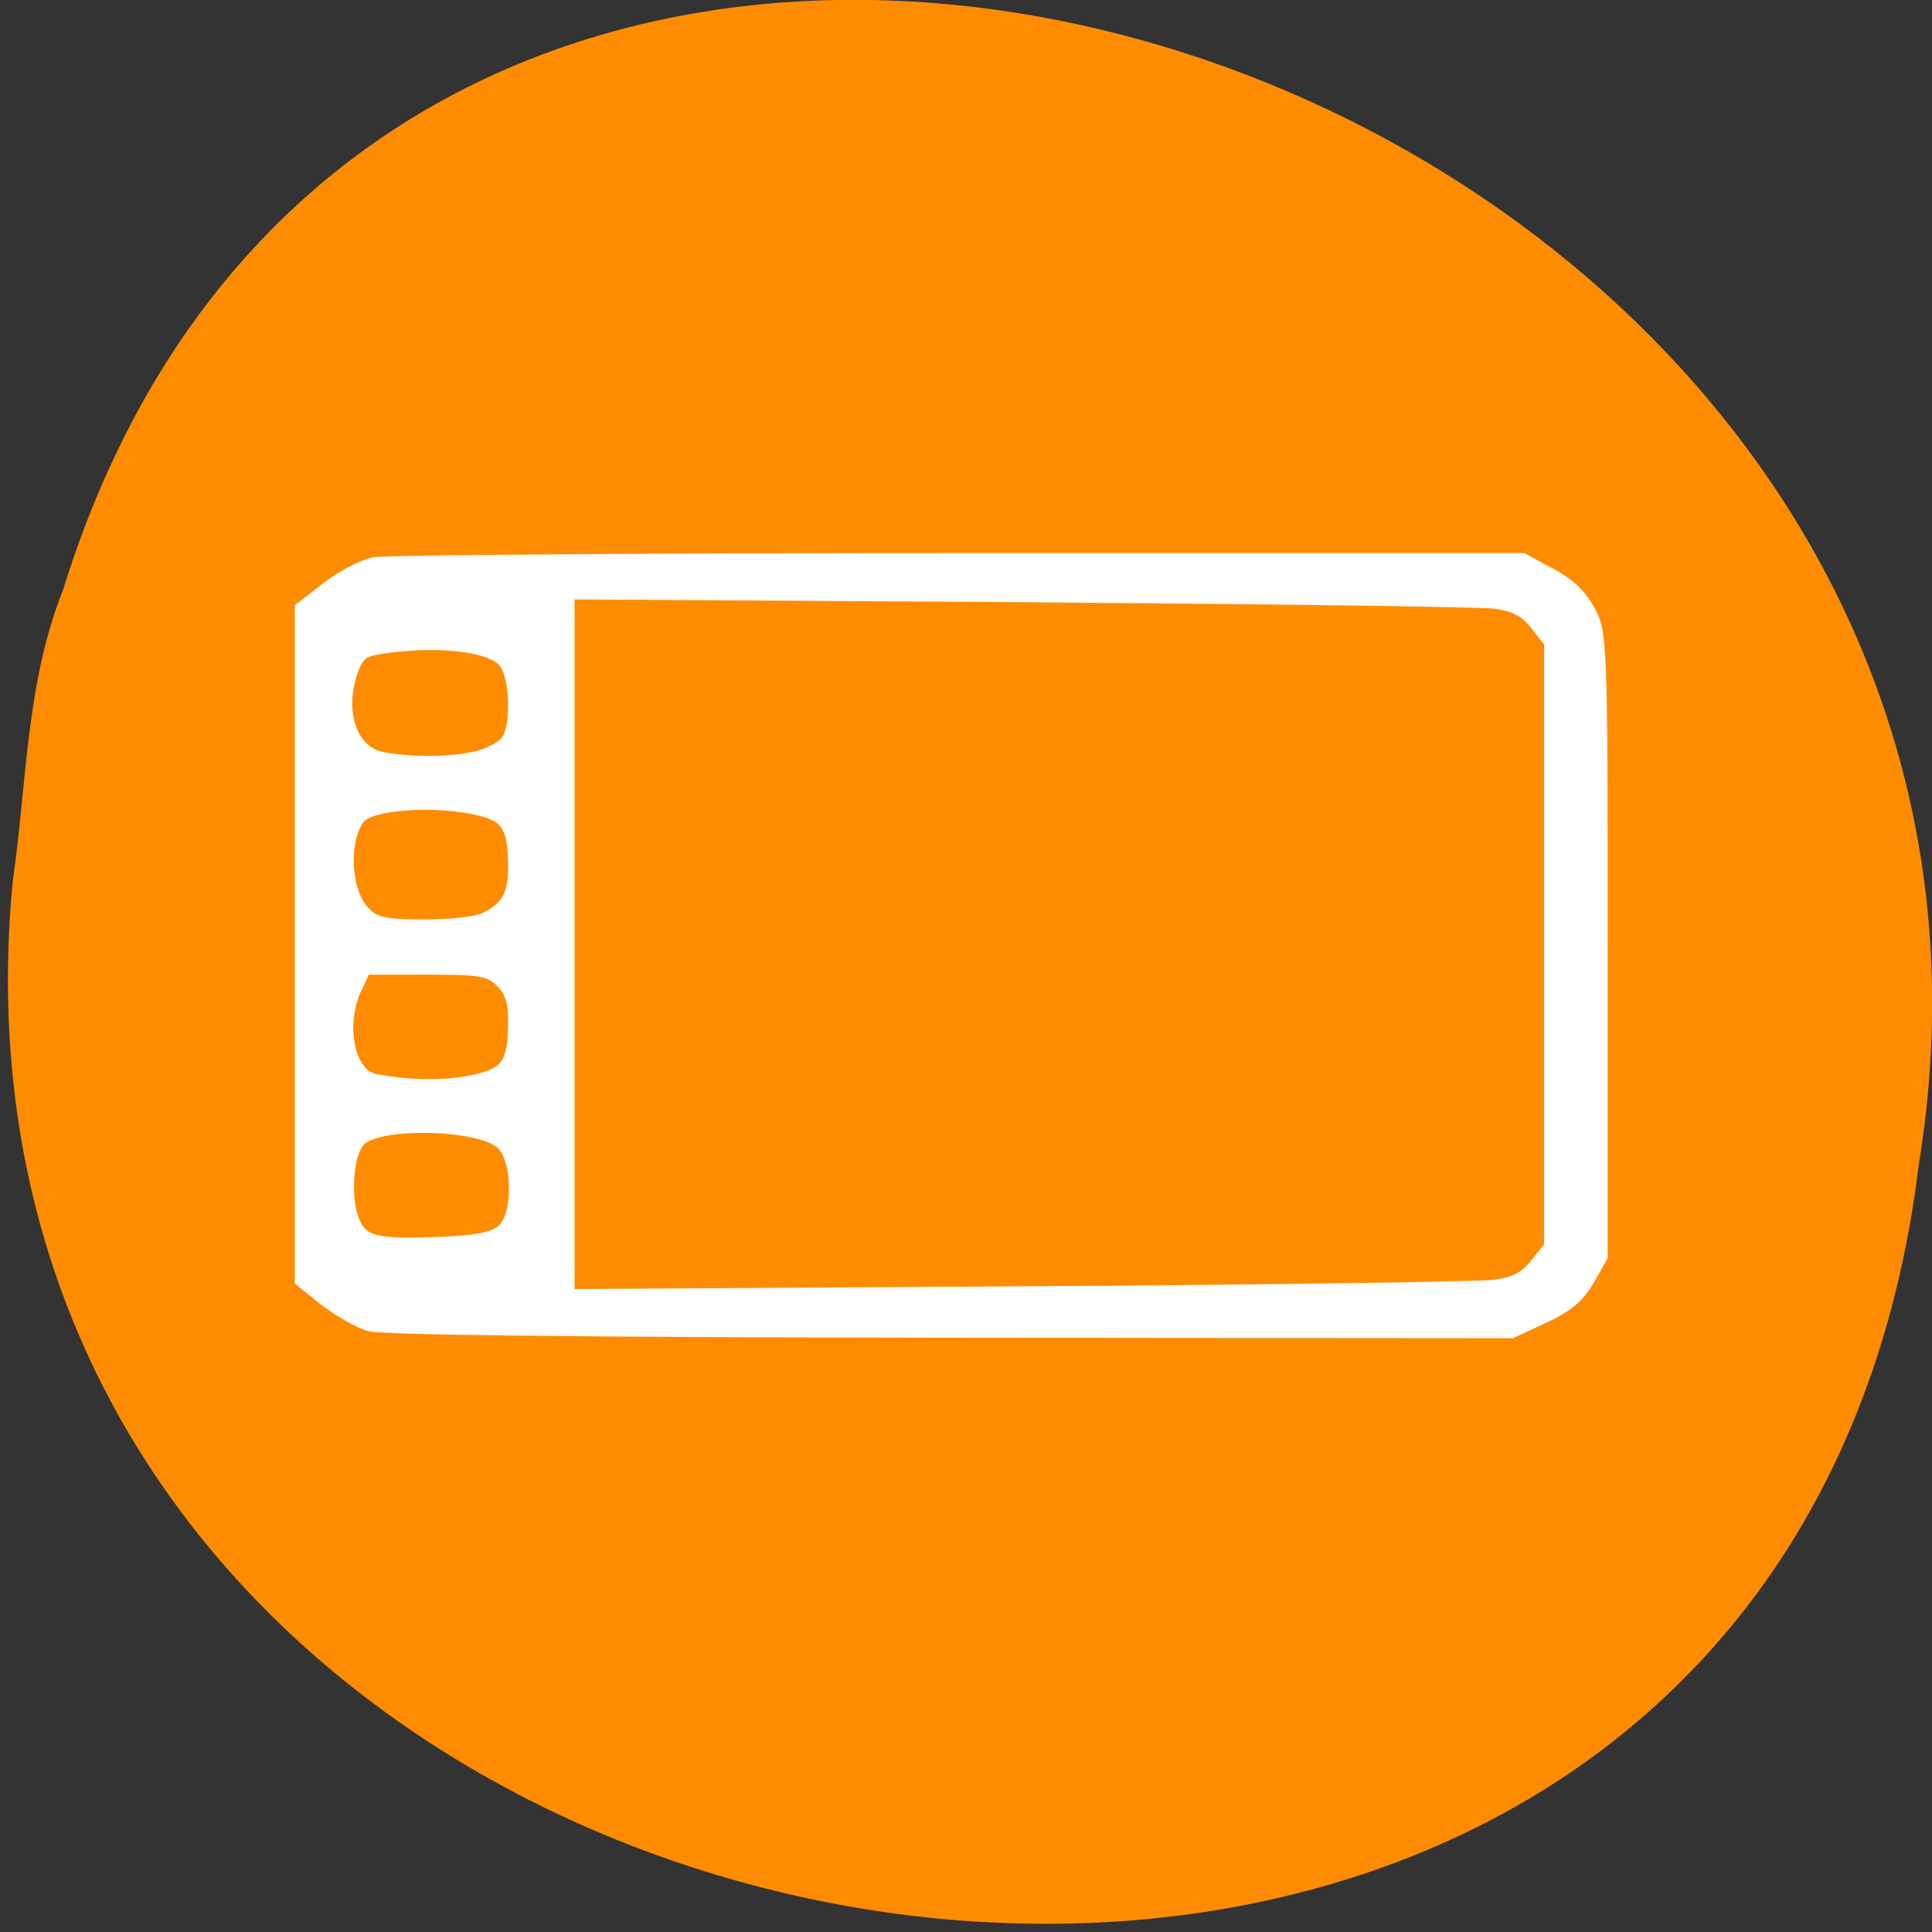 
<svg xmlns="http://www.w3.org/2000/svg" xmlns:xlink="http://www.w3.org/1999/xlink" width="16px" height="16px" viewBox="0 0 16 16" version="1.1">
<rect x="0" y="0" width="16" height="16" fill="#333333" stroke="none"/>
<g id="surface1">
<path style=" stroke:none;fill-rule:nonzero;fill:rgb(100%,54.902%,0%);fill-opacity:1;" d="M 0.105 7.301 C -0.812 16.965 14.684 19.566 15.891 9.641 C 17.379 0.52 3.332 -4.184 0.523 4.883 C 0.215 5.652 0.223 6.488 0.105 7.301 Z M 0.105 7.301 "/>
<path style="fill-rule:evenodd;fill:rgb(100%,100%,100%);fill-opacity:1;stroke-width:0.871;stroke-linecap:butt;stroke-linejoin:miter;stroke:rgb(100%,100%,100%);stroke-opacity:1;stroke-miterlimit:4;" d="M 49.25 177.375 C 47.75 176.938 45.062 175.375 43.188 173.938 L 39.812 171.25 L 39.812 81.062 L 43.438 78.25 C 45.438 76.688 48.312 75.188 49.875 74.875 C 51.438 74.562 86.625 74.312 128.062 74.312 L 203.5 74.312 L 207.188 76.312 C 209.812 77.688 211.438 79.25 212.625 81.438 C 214.25 84.5 214.312 85.438 214.312 126.25 L 214.312 167.938 L 212.5 171.125 C 211.062 173.562 209.625 174.75 206.312 176.312 L 202 178.312 L 126.938 178.25 C 76.625 178.188 51 177.875 49.25 177.375 Z M 199.688 171.375 C 202.25 171 203.562 170.312 204.875 168.625 L 206.688 166.375 L 206.688 85.938 L 204.875 83.625 C 203.562 81.938 202.25 81.25 199.688 80.875 C 197.812 80.625 169.312 80.25 136.312 80 L 76.312 79.625 L 76.312 172.625 L 136.312 172.25 C 169.312 172.062 197.812 171.625 199.688 171.375 Z M 66.812 164.125 C 69 162.312 68.938 155 66.75 153 C 63.875 150.375 50.5 150.125 48.25 152.625 C 46.812 154.188 46.375 159.688 47.438 162.625 C 48.5 165.625 50 166 59.375 165.625 C 63.562 165.438 65.688 165 66.812 164.125 Z M 65.25 143.438 C 67.625 142.562 68.312 141.062 68.312 136.25 C 68.312 133.875 67.812 132.438 66.688 131.375 C 65.188 129.938 64.25 129.75 57 129.75 L 49 129.75 L 47.812 132.25 C 45.688 136.938 46.938 143.25 50.125 143.875 C 55.75 144.938 61.25 144.812 65.25 143.438 Z M 64.562 122.375 C 67.375 121.062 68.25 119.5 68.312 116 C 68.312 111.25 67.625 109.688 65.25 108.875 C 59.938 107.062 49.688 107.5 48.188 109.562 C 46 112.688 46.5 119.438 49.125 121.812 C 50.375 123 51.812 123.25 56.75 123.25 C 60.062 123.25 63.625 122.875 64.562 122.375 Z M 63.688 100.75 C 65.375 100.312 67.062 99.375 67.5 98.625 C 68.75 96.562 68.5 90.438 67.125 88.688 C 65.625 86.812 59.875 85.938 53.125 86.625 C 48.75 87.125 48.312 87.312 47.5 89.375 C 45.438 94.75 47.125 100.125 51.125 100.875 C 54.938 101.625 60.438 101.562 63.688 100.75 Z M 63.688 100.75 " transform="matrix(0.062,0,0,0.062,0,0)"/>
</g>
</svg>
